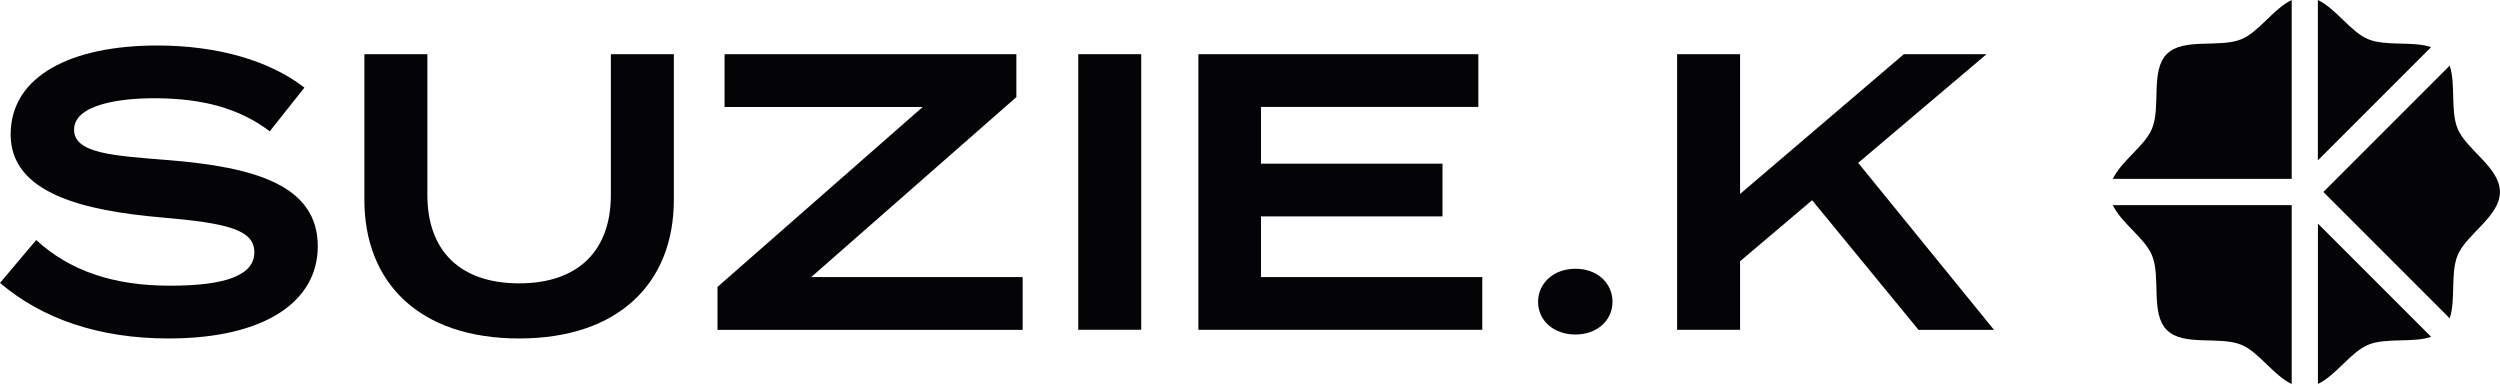 <?xml version="1.0" encoding="UTF-8"?><svg id="Layer_1" xmlns="http://www.w3.org/2000/svg" viewBox="0 0 406.03 62.36"><defs><style>.cls-1{fill:#040407;}</style></defs><path class="cls-1" d="M51.61,40.01c0,8.83-8.38,14.96-24.24,14.96-11.32,0-20.53-3.2-27.37-9.02l5.88-6.97c5.5,5.05,12.6,7.42,21.74,7.42s13.69-1.73,13.69-5.44-4.6-4.73-14.9-5.63c-12.79-1.09-24.68-3.9-24.68-13.49S11.7,7.39,25.52,7.39c9.78,0,18.23,2.43,23.92,6.84l-5.63,7.1c-4.92-3.77-11-5.31-18.29-5.37-6.08-.06-13.49,1.02-13.49,5.12,0,3.84,6.39,4.22,15.28,4.92,14.26,1.15,24.3,4.16,24.3,14Z"/><path class="cls-1" d="M109.44,8.8v23.66c0,13.43-8.89,22.51-25.13,22.51s-25.13-9.08-25.13-22.51V8.8h10.23V31.69c0,8.95,5.24,14.33,14.9,14.33s14.9-5.37,14.9-14.33V8.8h10.23Z"/><path class="cls-1" d="M165.07,15.77l-33.32,29.23h34.34v8.57h-49.56v-6.97l33.32-29.22h-32.17V8.8h47.39v6.97Z"/><path class="cls-1" d="M175.12,53.56V8.8h10.23V53.56h-10.23Z"/><path class="cls-1" d="M240.74,44.99v8.57h-46.11V8.8h45.47v8.57h-35.3v9.21h29.48v8.57h-29.48v9.85h35.94Z"/><path class="cls-1" d="M249.8,49.02c0-3,2.49-5.37,6.08-5.37s6.01,2.37,6.01,5.37-2.49,5.31-6.01,5.31-6.08-2.24-6.08-5.31Z"/><path class="cls-1" d="M311.58,53.56l-17.27-21.04-11.7,9.91v11.13h-10.23V8.8h10.23V31.5l26.6-22.7h13.43l-20.85,17.65,22.06,27.12h-12.28Z"/><path class="cls-1" d="M399.15,20.9c-1.2-2.88-.28-7.24-1.29-10.24l-20.52,20.52,20.52,20.52c1.01-3,.09-7.35,1.29-10.24,1.43-3.45,6.87-6.31,6.87-10.28s-5.44-6.83-6.87-10.28Z"/><path class="cls-1" d="M376.46,26.03l18.38-18.38c-3-1.01-7.35-.09-10.24-1.29-2.8-1.16-5.22-4.97-8.15-6.36V26.03Z"/><path class="cls-1" d="M372.2,29.05V0c-2.93,1.39-5.34,5.2-8.15,6.36-3.58,1.48-9.43-.29-12.13,2.41-2.7,2.7-.93,8.55-2.41,12.13-1.16,2.8-4.97,5.22-6.36,8.15h29.05Z"/><path class="cls-1" d="M376.46,36.33v26.03c2.93-1.39,5.35-5.2,8.15-6.36,2.88-1.2,7.24-.28,10.24-1.29l-18.38-18.38Z"/><path class="cls-1" d="M372.2,33.32h-29.05c1.39,2.93,5.2,5.34,6.36,8.15,1.48,3.58-.29,9.43,2.41,12.13,2.7,2.7,8.55,.93,12.13,2.41,2.8,1.16,5.21,4.97,8.15,6.36v-29.05Z"/></svg>